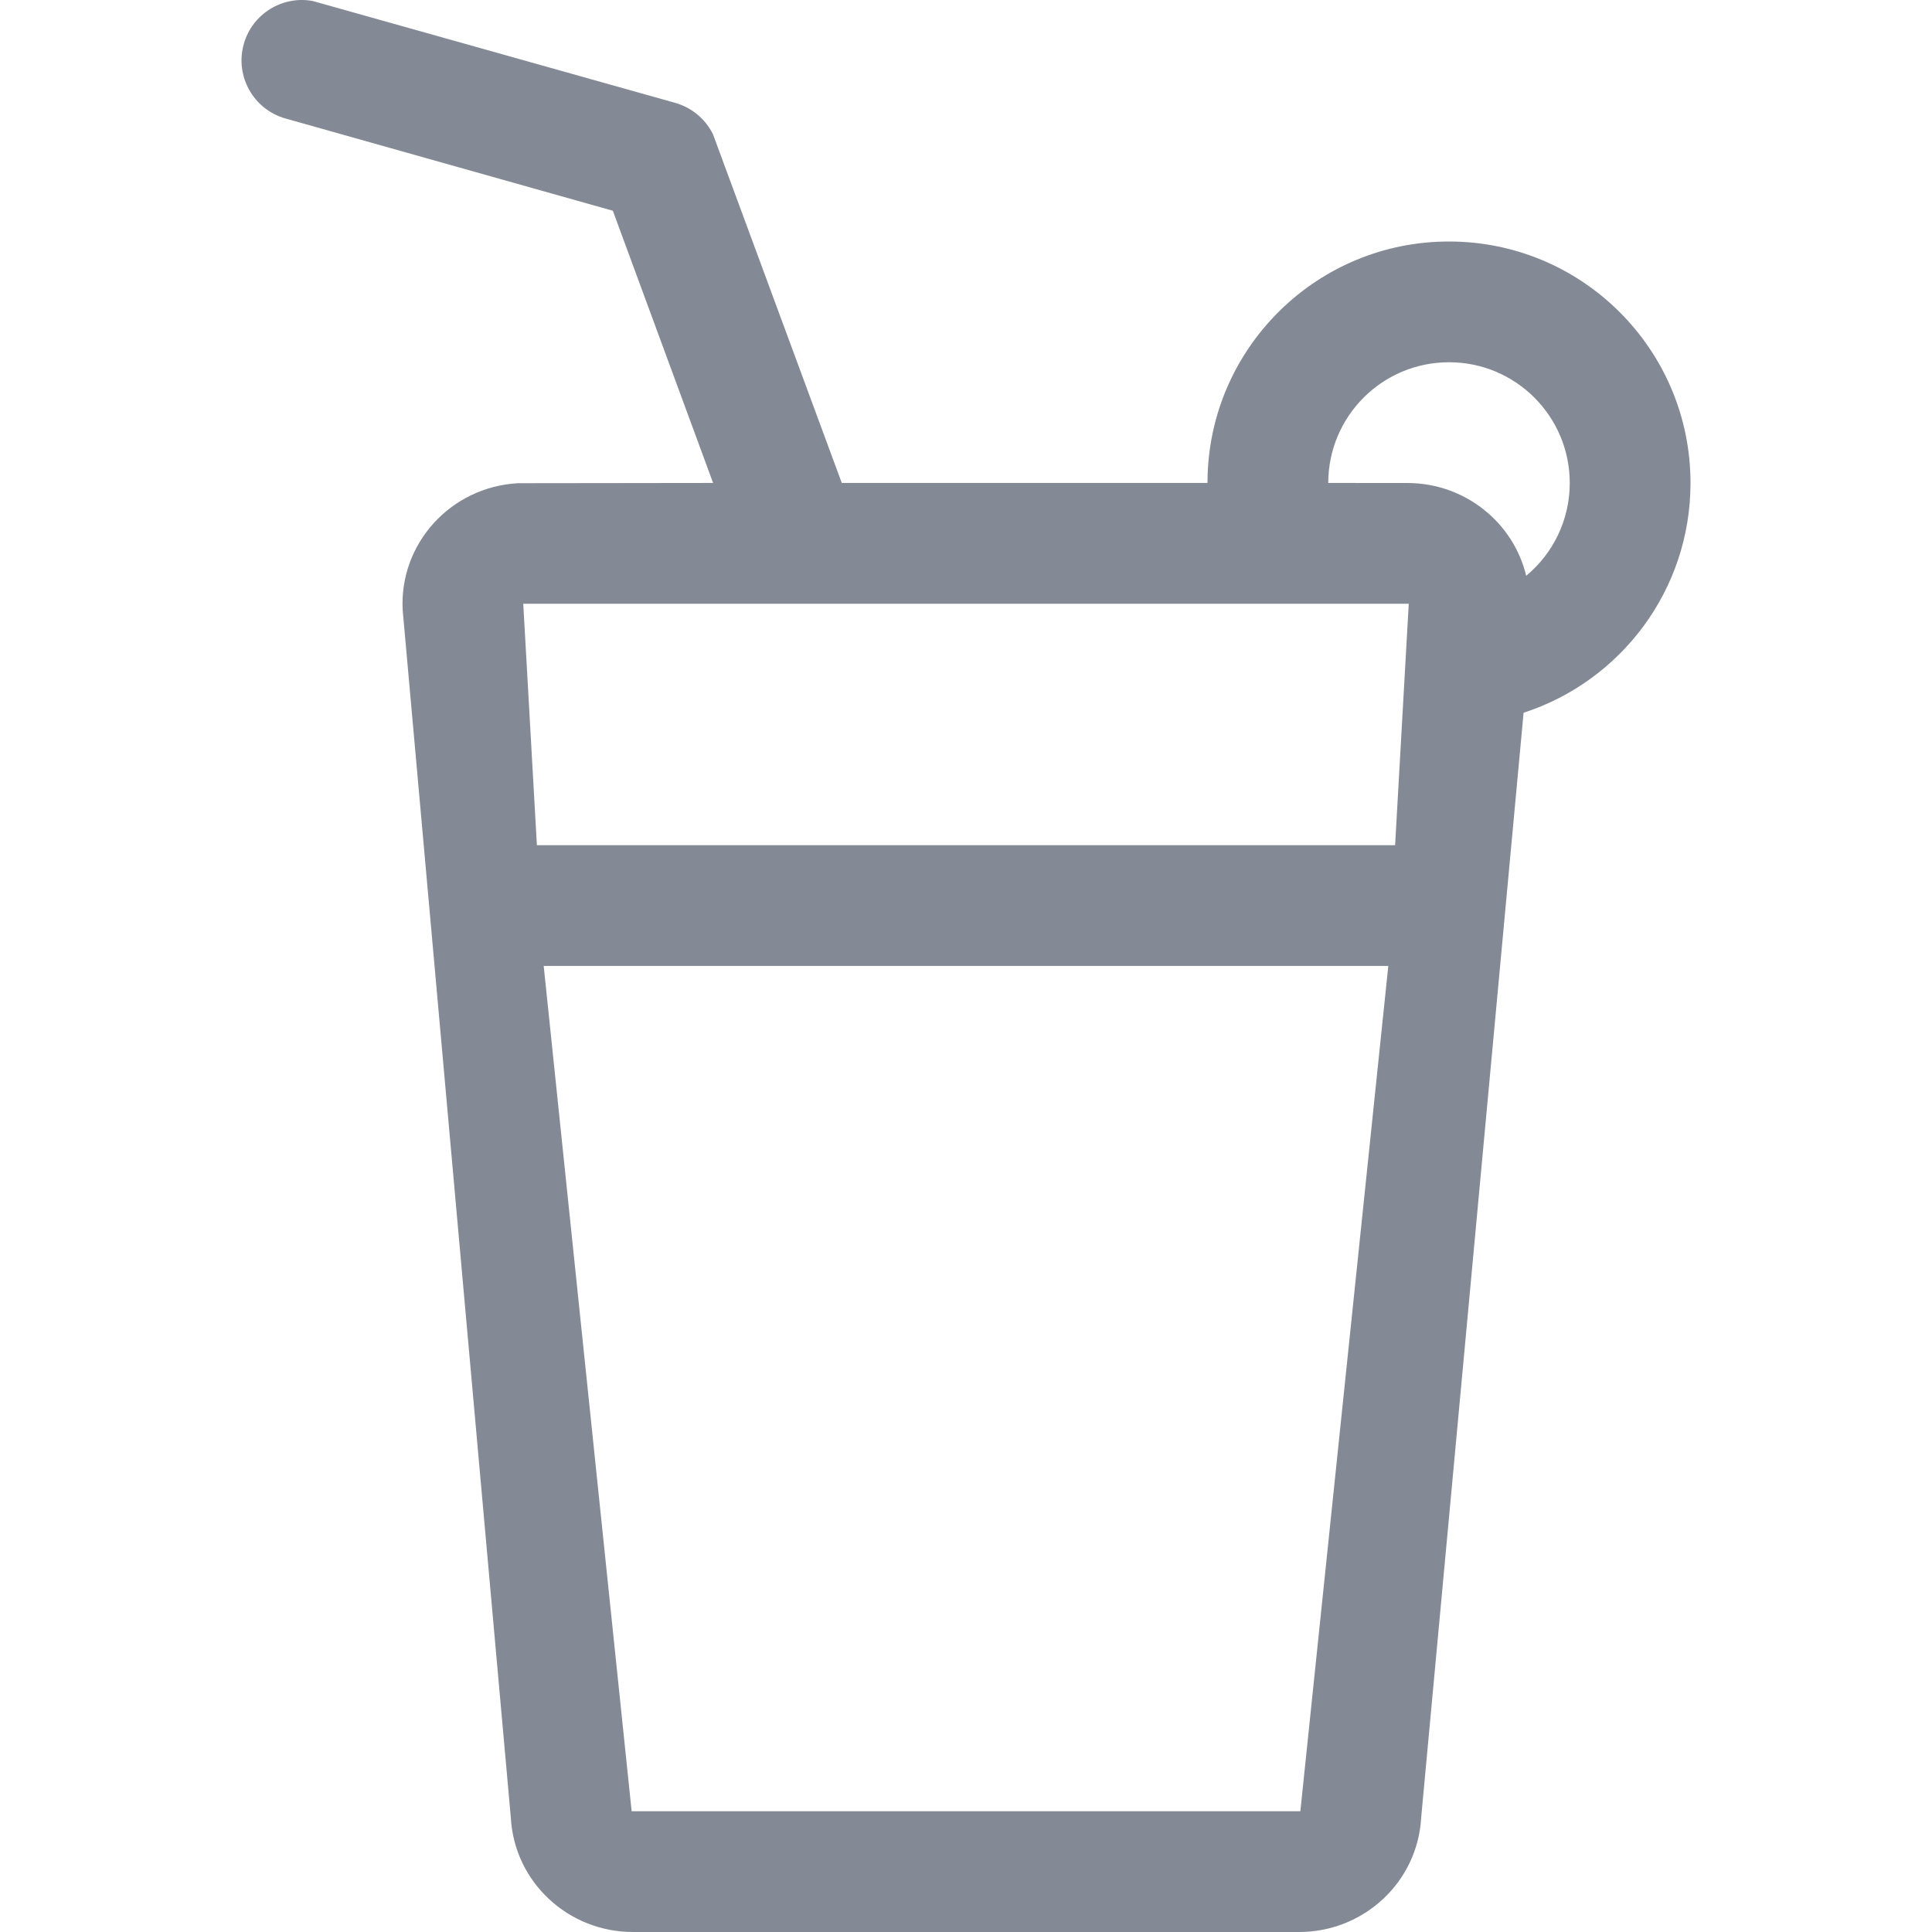 <?xml version="1.0" encoding="UTF-8"?>
<svg width="48px" height="48px" viewBox="0 0 48 48" version="1.1" xmlns="http://www.w3.org/2000/svg" xmlns:xlink="http://www.w3.org/1999/xlink">
    <!-- Generator: Sketch 64 (93537) - https://sketch.com -->
    <title>amenity-bar-grey</title>
    <desc>Created with Sketch.</desc>
    <g id="amenity-bar-grey" stroke="none" stroke-width="1" fill="none" fill-rule="evenodd">
        <path d="M6.057,1.093 C6.268,0.343 7.015,-0.112 7.766,0.024 L16.776,2.556 C17.187,2.672 17.527,2.957 17.714,3.336 L20.914,11.999 L29.999,11.999 L30.004,11.775 C30.122,8.566 32.762,6 36,6 C39.314,6 42,8.686 42,12 C42,14.667 40.26,16.928 37.853,17.708 L35.308,45.166 C35.219,46.756 33.887,48 32.276,48 L15.725,48 C14.113,48 12.781,46.756 12.692,45.166 L10.005,15.166 C9.912,13.512 11.194,12.097 12.869,12.005 L17.717,11.999 L15.226,5.236 L7.093,2.944 C6.296,2.719 5.832,1.891 6.057,1.093 Z M34.492,23.999 L13.508,23.999 L15.693,45 L32.307,45 L34.492,23.999 Z M35,15 L13,15 L13.339,20.999 L34.661,20.999 L35,15 Z M36,9 C34.343,9 33.001,10.343 33,11.999 L34.963,12 C36.398,12 37.601,12.983 37.918,14.305 C38.579,13.757 39,12.927 39,12 C39,10.343 37.657,9 36,9 Z" id="Refreshment" fill="#848996"></path>
    </g>
</svg>
